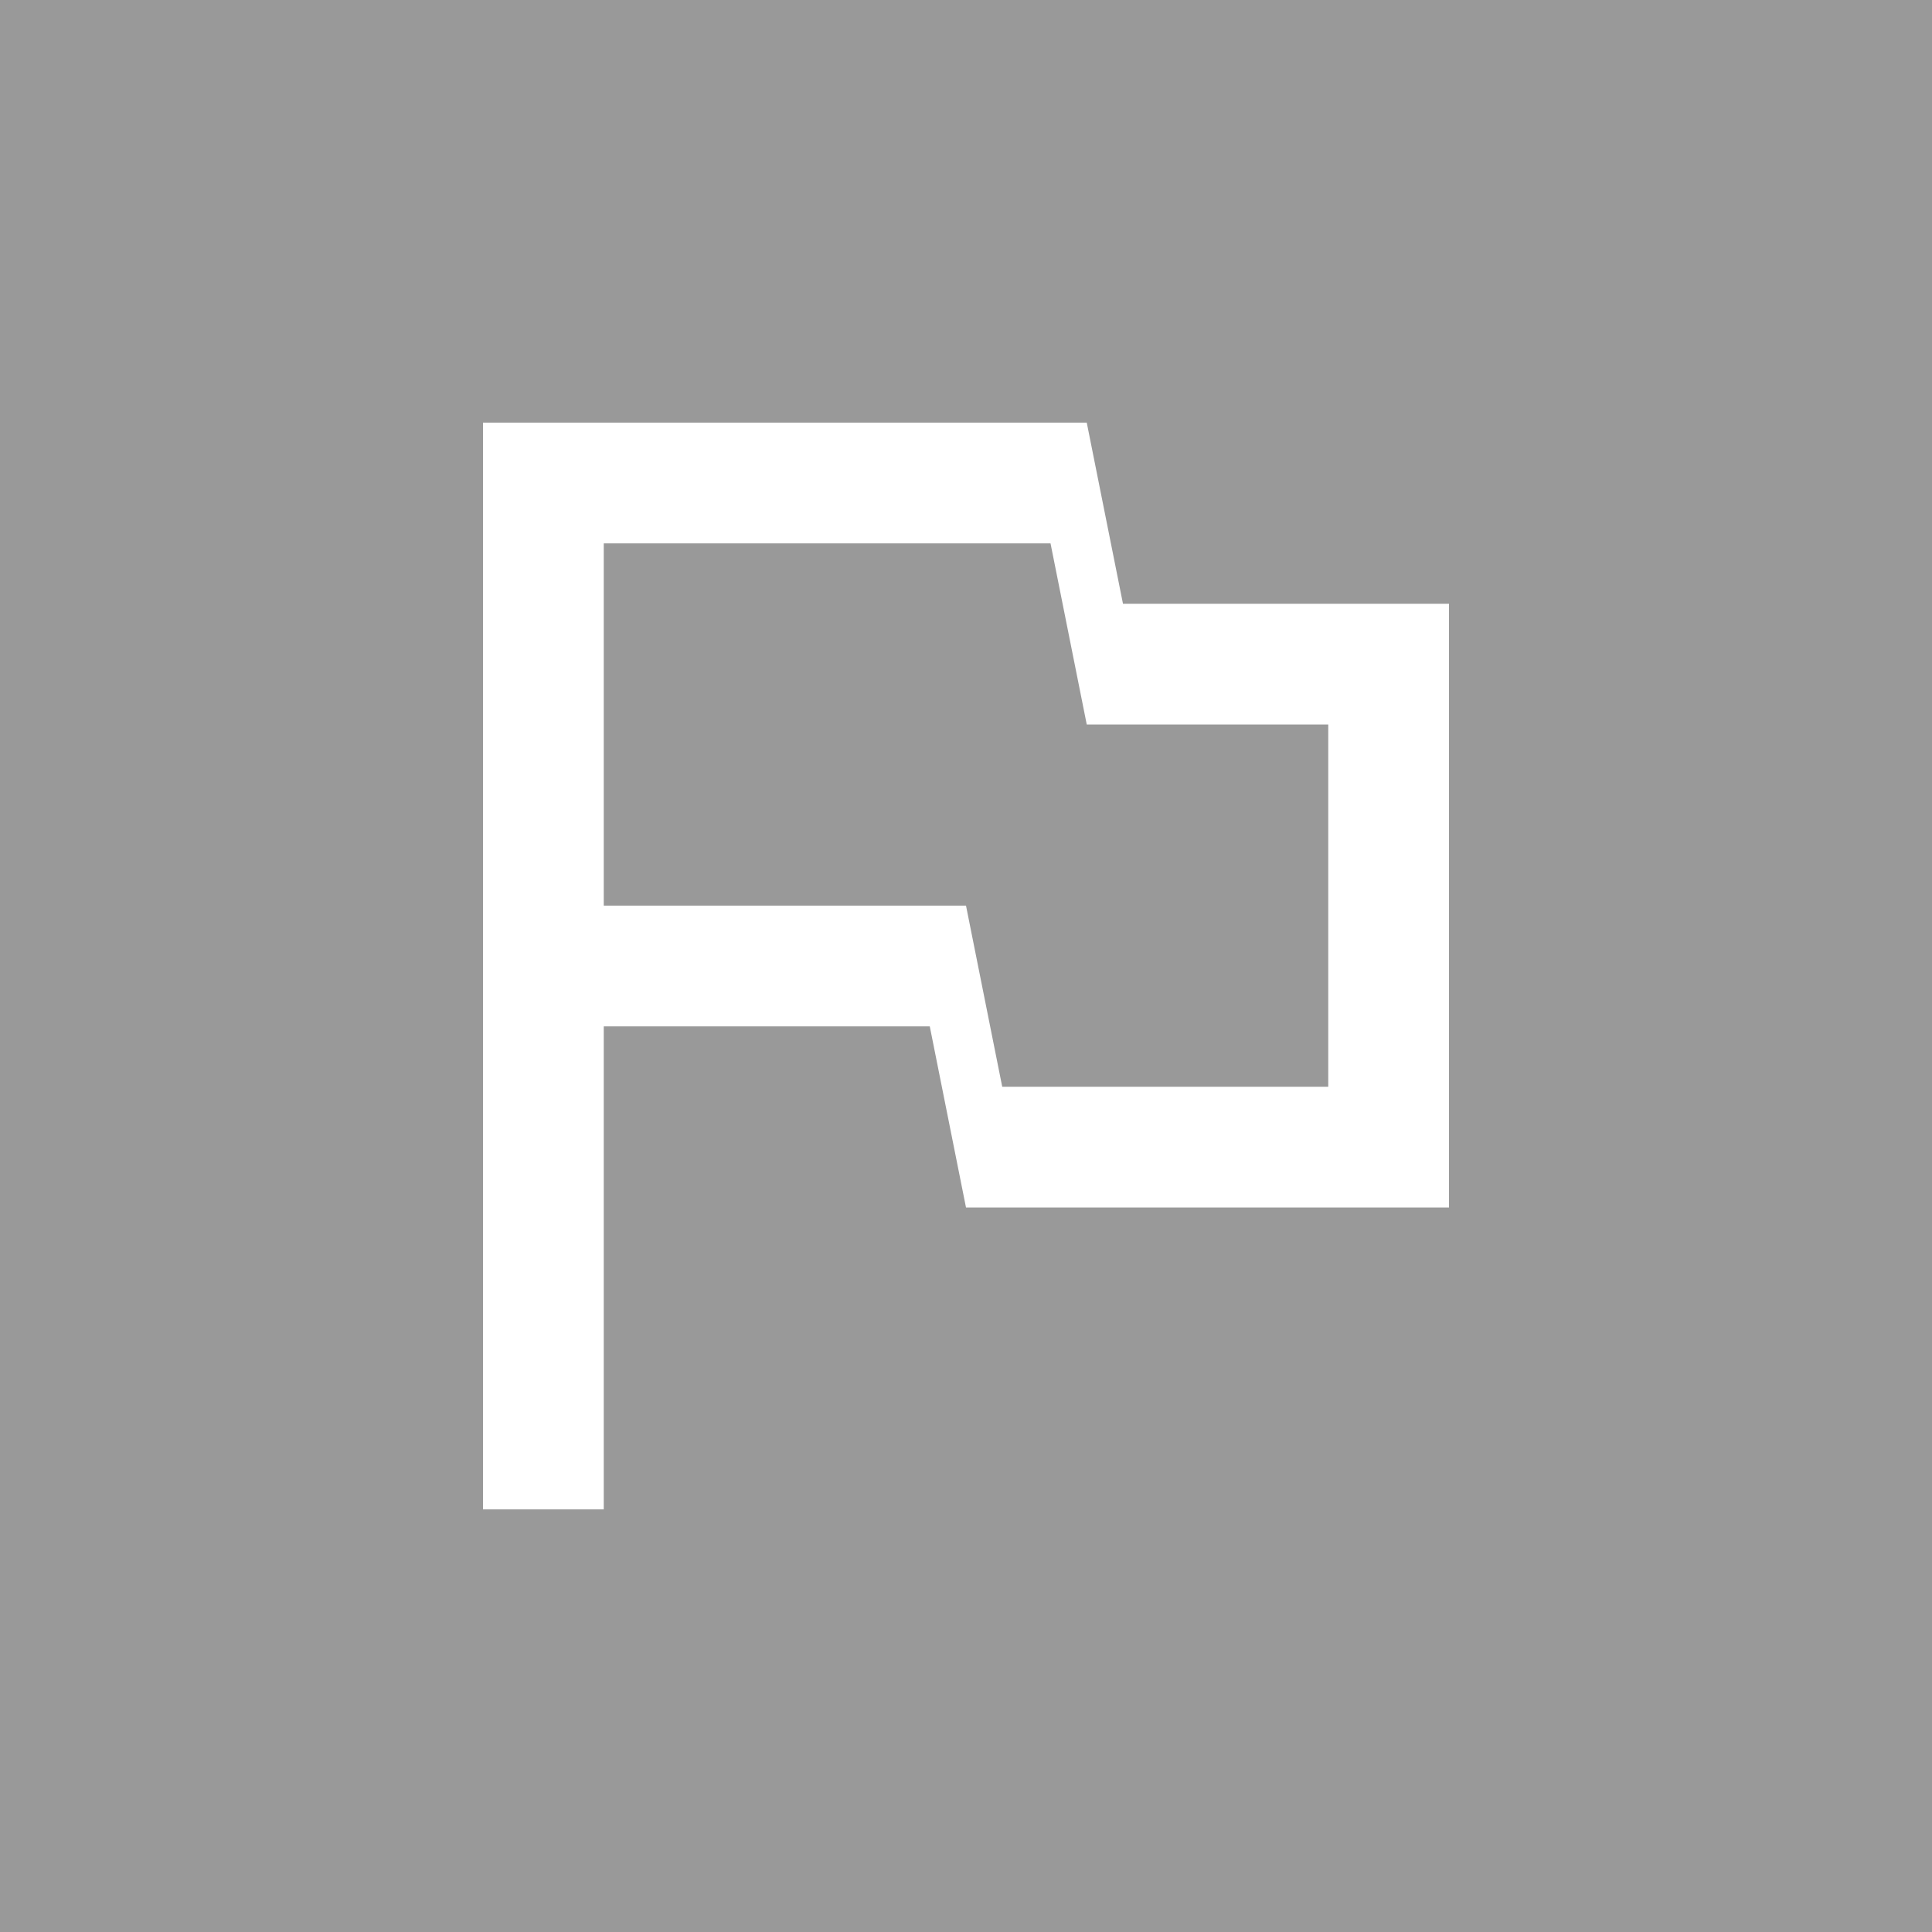 <svg width="32" height="32" viewBox="0 0 32 32" fill="none" xmlns="http://www.w3.org/2000/svg">
<rect width="32" height="32" fill="#999999"/>
<path fill-rule="evenodd" clip-rule="evenodd" d="M10 7H8V9V15V17V25H10V17H15.4L16 20H17H22H24V18V12V10H22H18.6L18 7H17H10ZM16.6 18H22V12H19H18L17.4 9H10V15H15H16L16.6 18Z" fill="white"/>
</svg>
